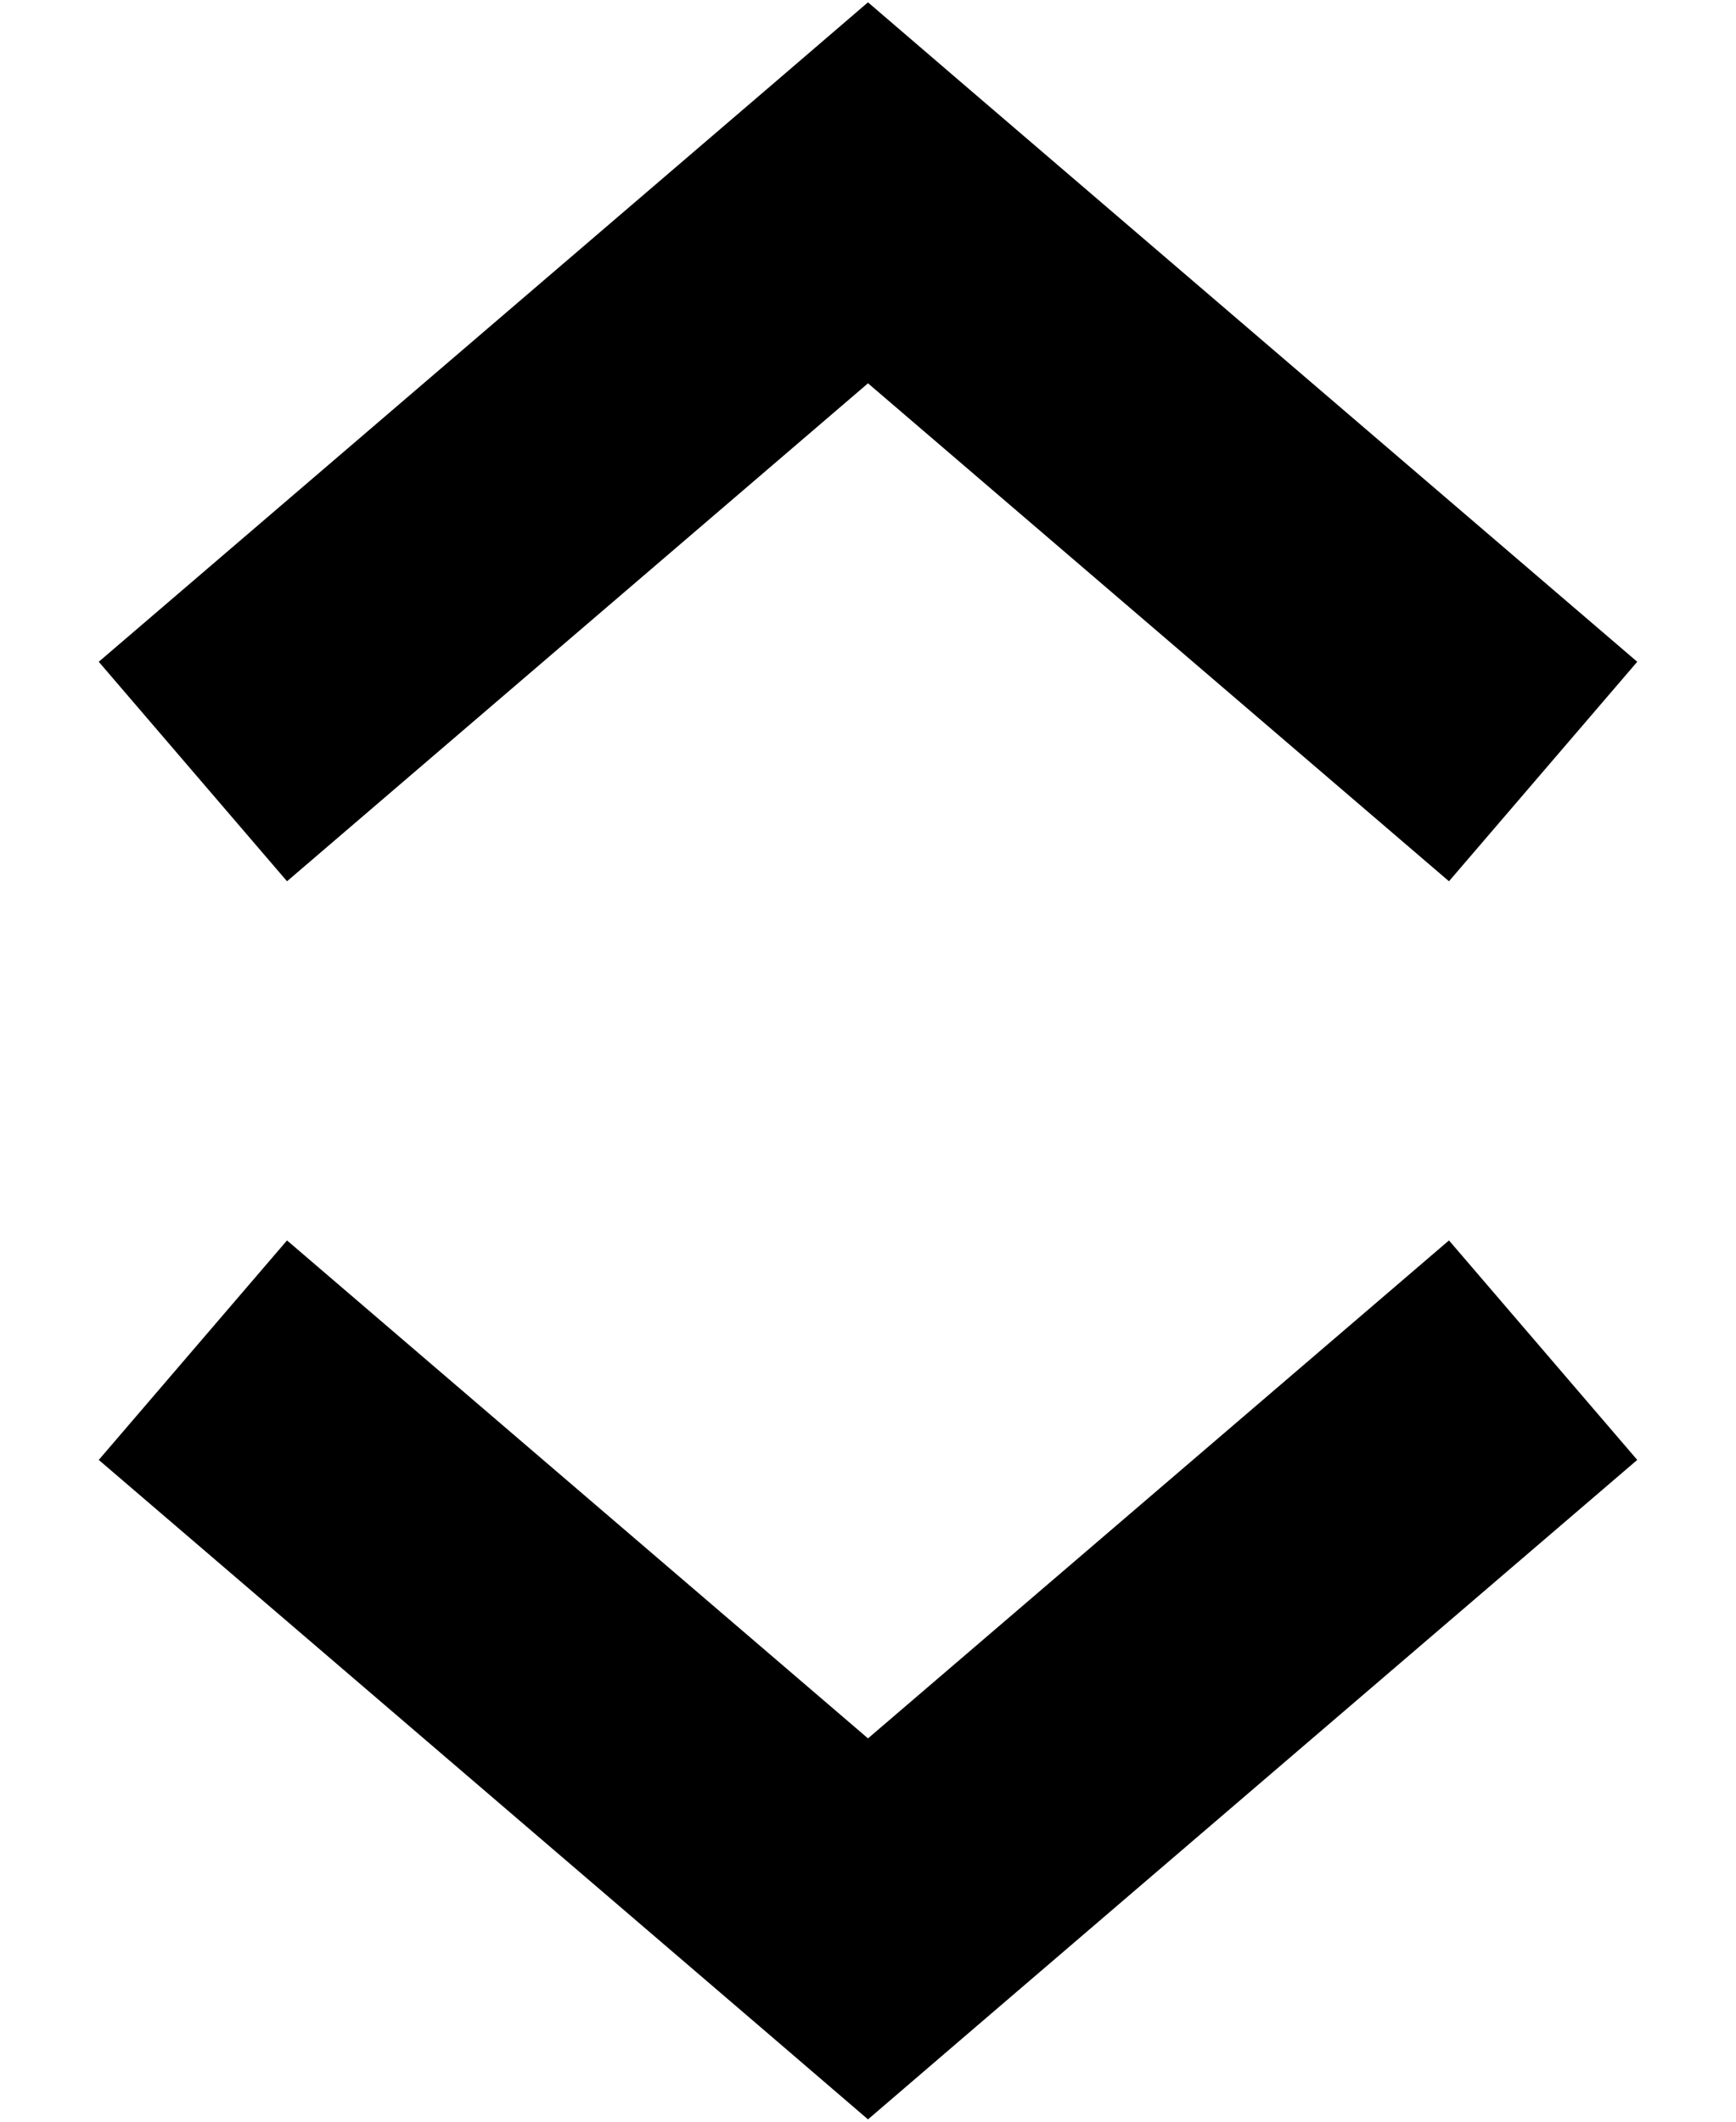 <svg viewBox="-1 -1 9 11" focusable="false" class="chakra-icon css-onkibi">
    <path fill="currentColor"
        d="M 3.5 0L 3.988 -0.569L 3.5 -0.988L 3.012 -0.569L 3.5 0ZM 3.5 9L 3.012 9.569L 3.5 9.988L 3.988 9.569L 3.5 9ZM 0.488 3.569L 3.988 0.569L 3.012 -0.569L -0.488 2.431L 0.488 3.569ZM 3.012 0.569L 6.512 3.569L 7.488 2.431L 3.988 -0.569L 3.012 0.569ZM -0.488 6.569L 3.012 9.569L 3.988 8.431L 0.488 5.431L -0.488 6.569ZM 3.988 9.569L 7.488 6.569L 6.512 5.431L 3.012 8.431L 3.988 9.569Z">
    </path>
</svg>